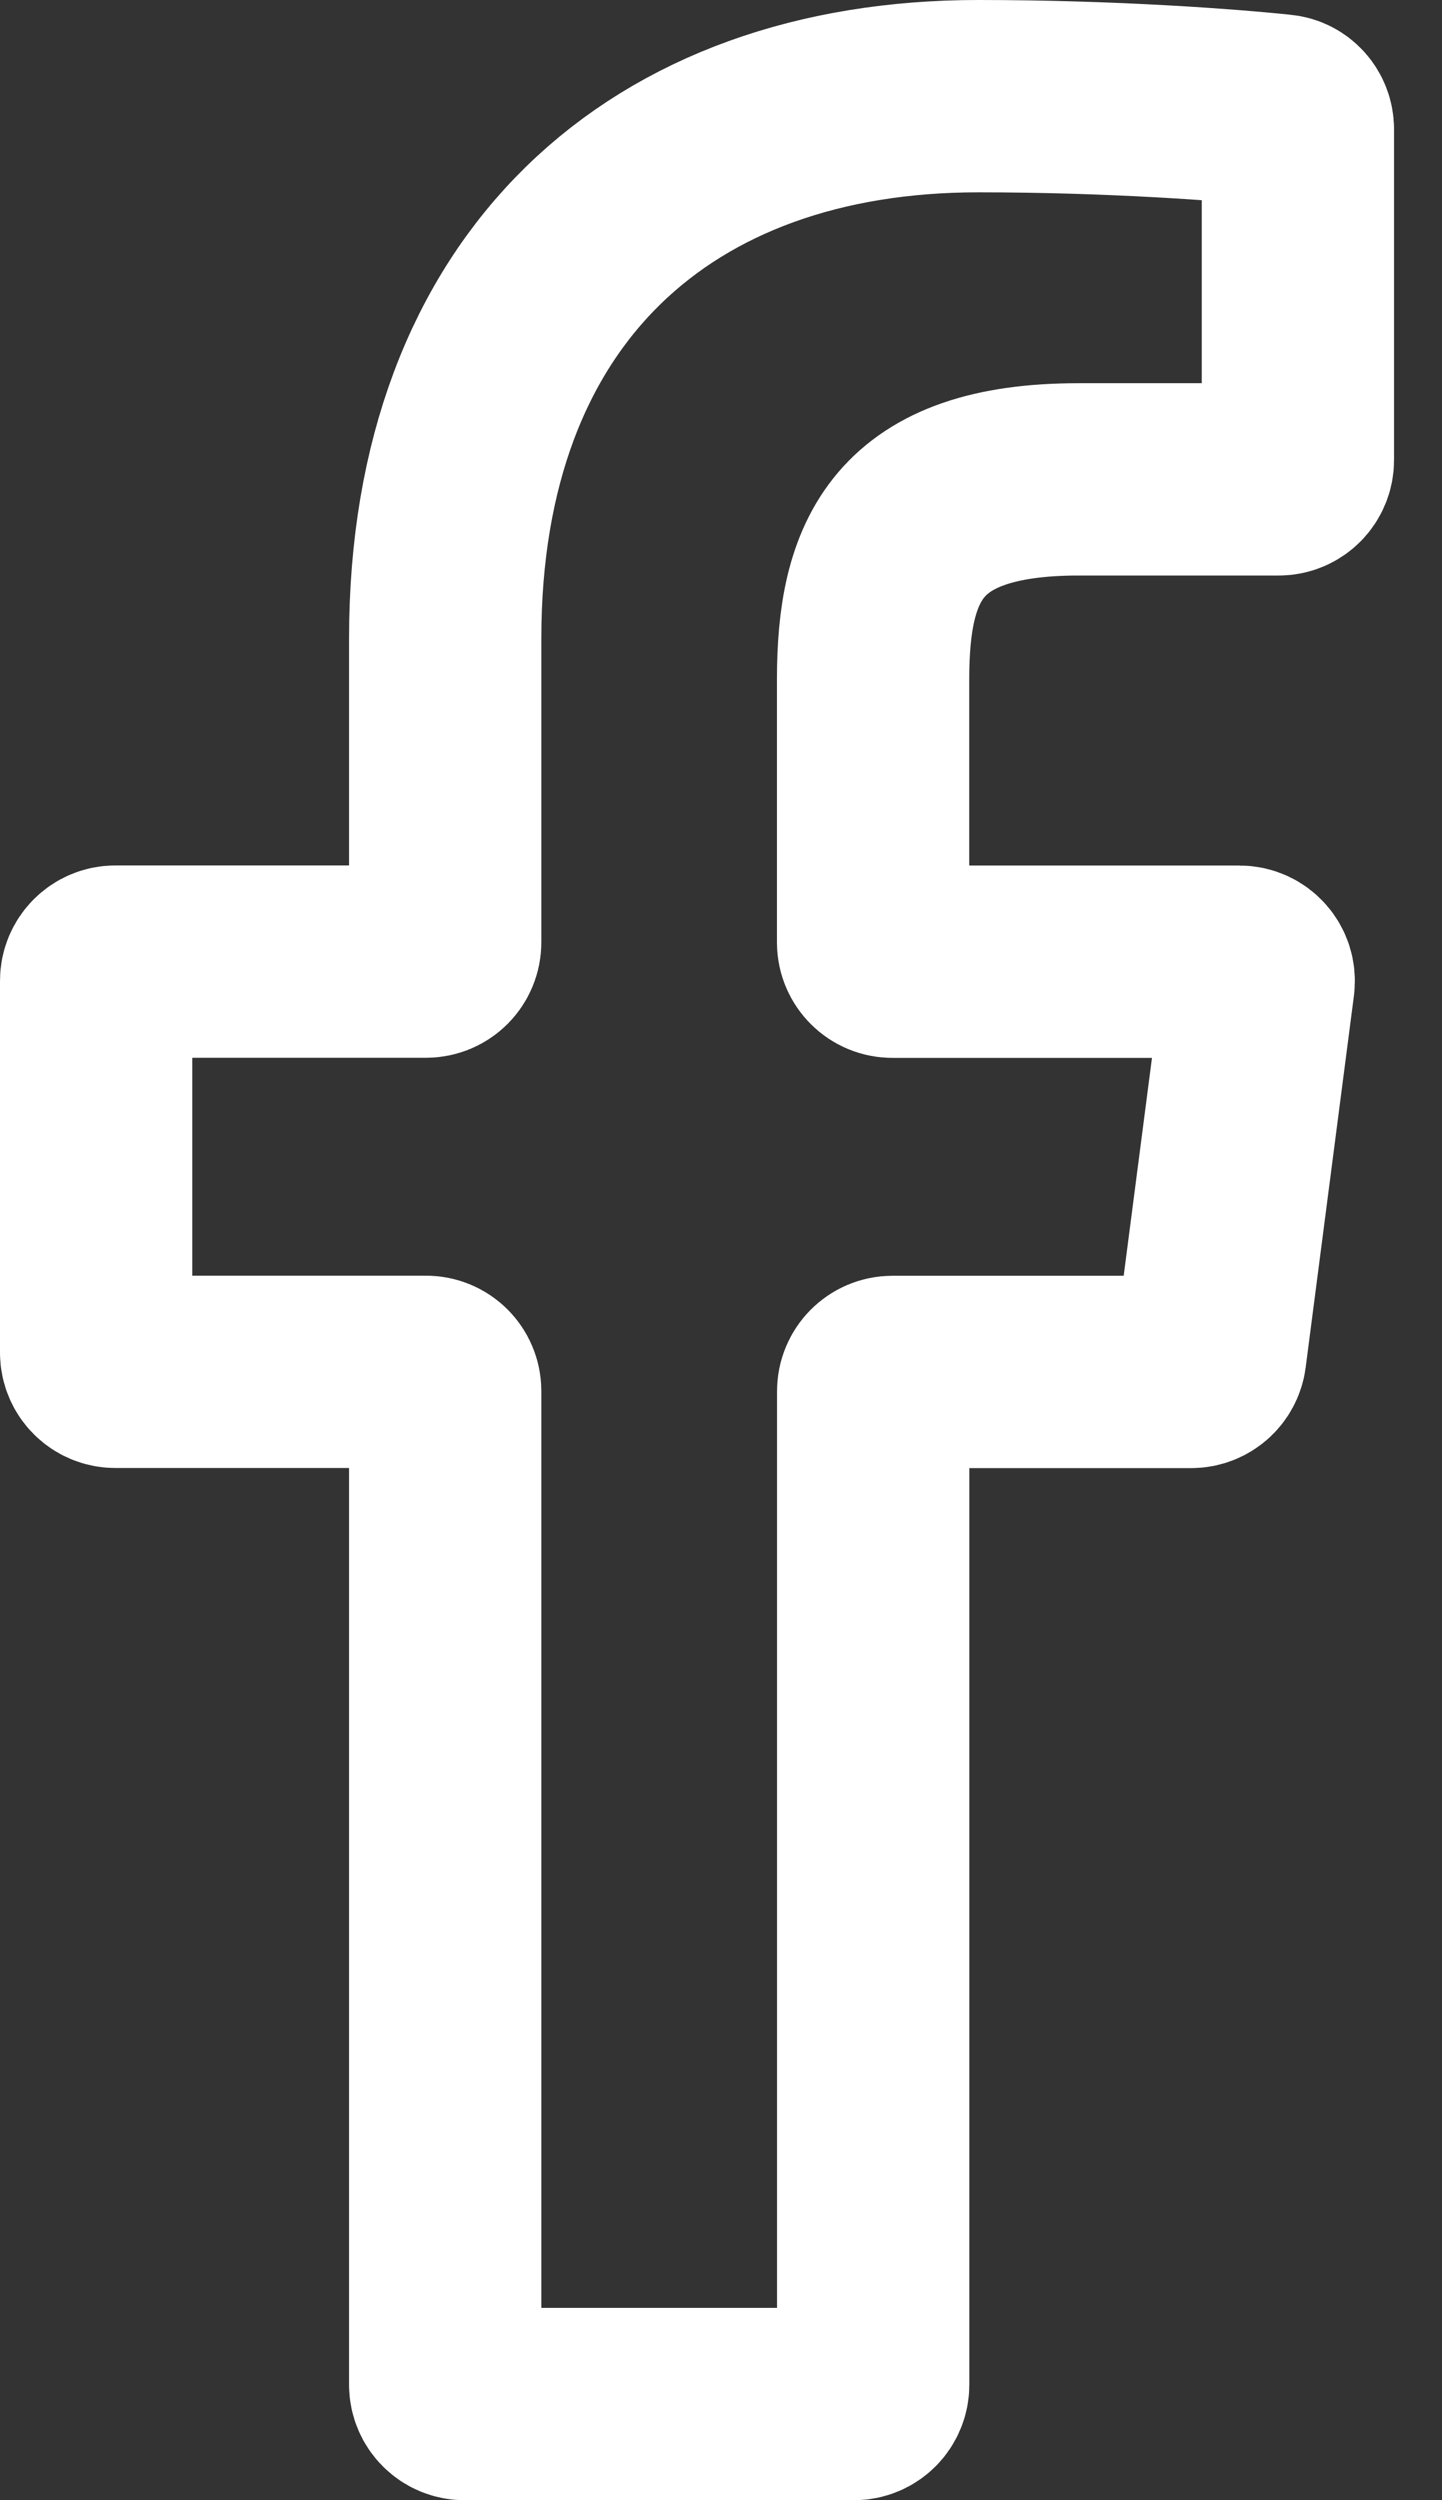 <svg width="15" height="26" viewBox="0 0 15 26" fill="none" xmlns="http://www.w3.org/2000/svg">
<rect x="0" y="0" width="15" height="26" fill="#333333" stroke="none"/>
<path d="M11.219 4.985H13.301C13.412 4.985 13.501 4.895 13.501 4.785V1.344C13.501 1.244 13.427 1.159 13.328 1.149C12.792 1.092 11.571 1 10.176 1C6.885 1 4.631 2.987 4.631 6.639V9.8C4.631 9.91 4.542 10 4.431 10H1.2C1.09 10 1 10.089 1 10.2V14.066C1 14.177 1.09 14.266 1.2 14.266H4.431C4.542 14.266 4.631 14.355 4.631 14.466V24.8C4.631 24.91 4.721 25 4.831 25H8.883C8.994 25 9.083 24.91 9.083 24.8V14.467C9.083 14.357 9.173 14.267 9.283 14.267H12.392C12.492 14.267 12.577 14.192 12.59 14.093L13.092 10.227C13.107 10.107 13.014 10.001 12.893 10.001H9.282C9.172 10.001 9.082 9.911 9.082 9.801V7.062C9.083 5.829 9.429 4.985 11.219 4.985Z" stroke="white" stroke-width="2"/>
</svg>
